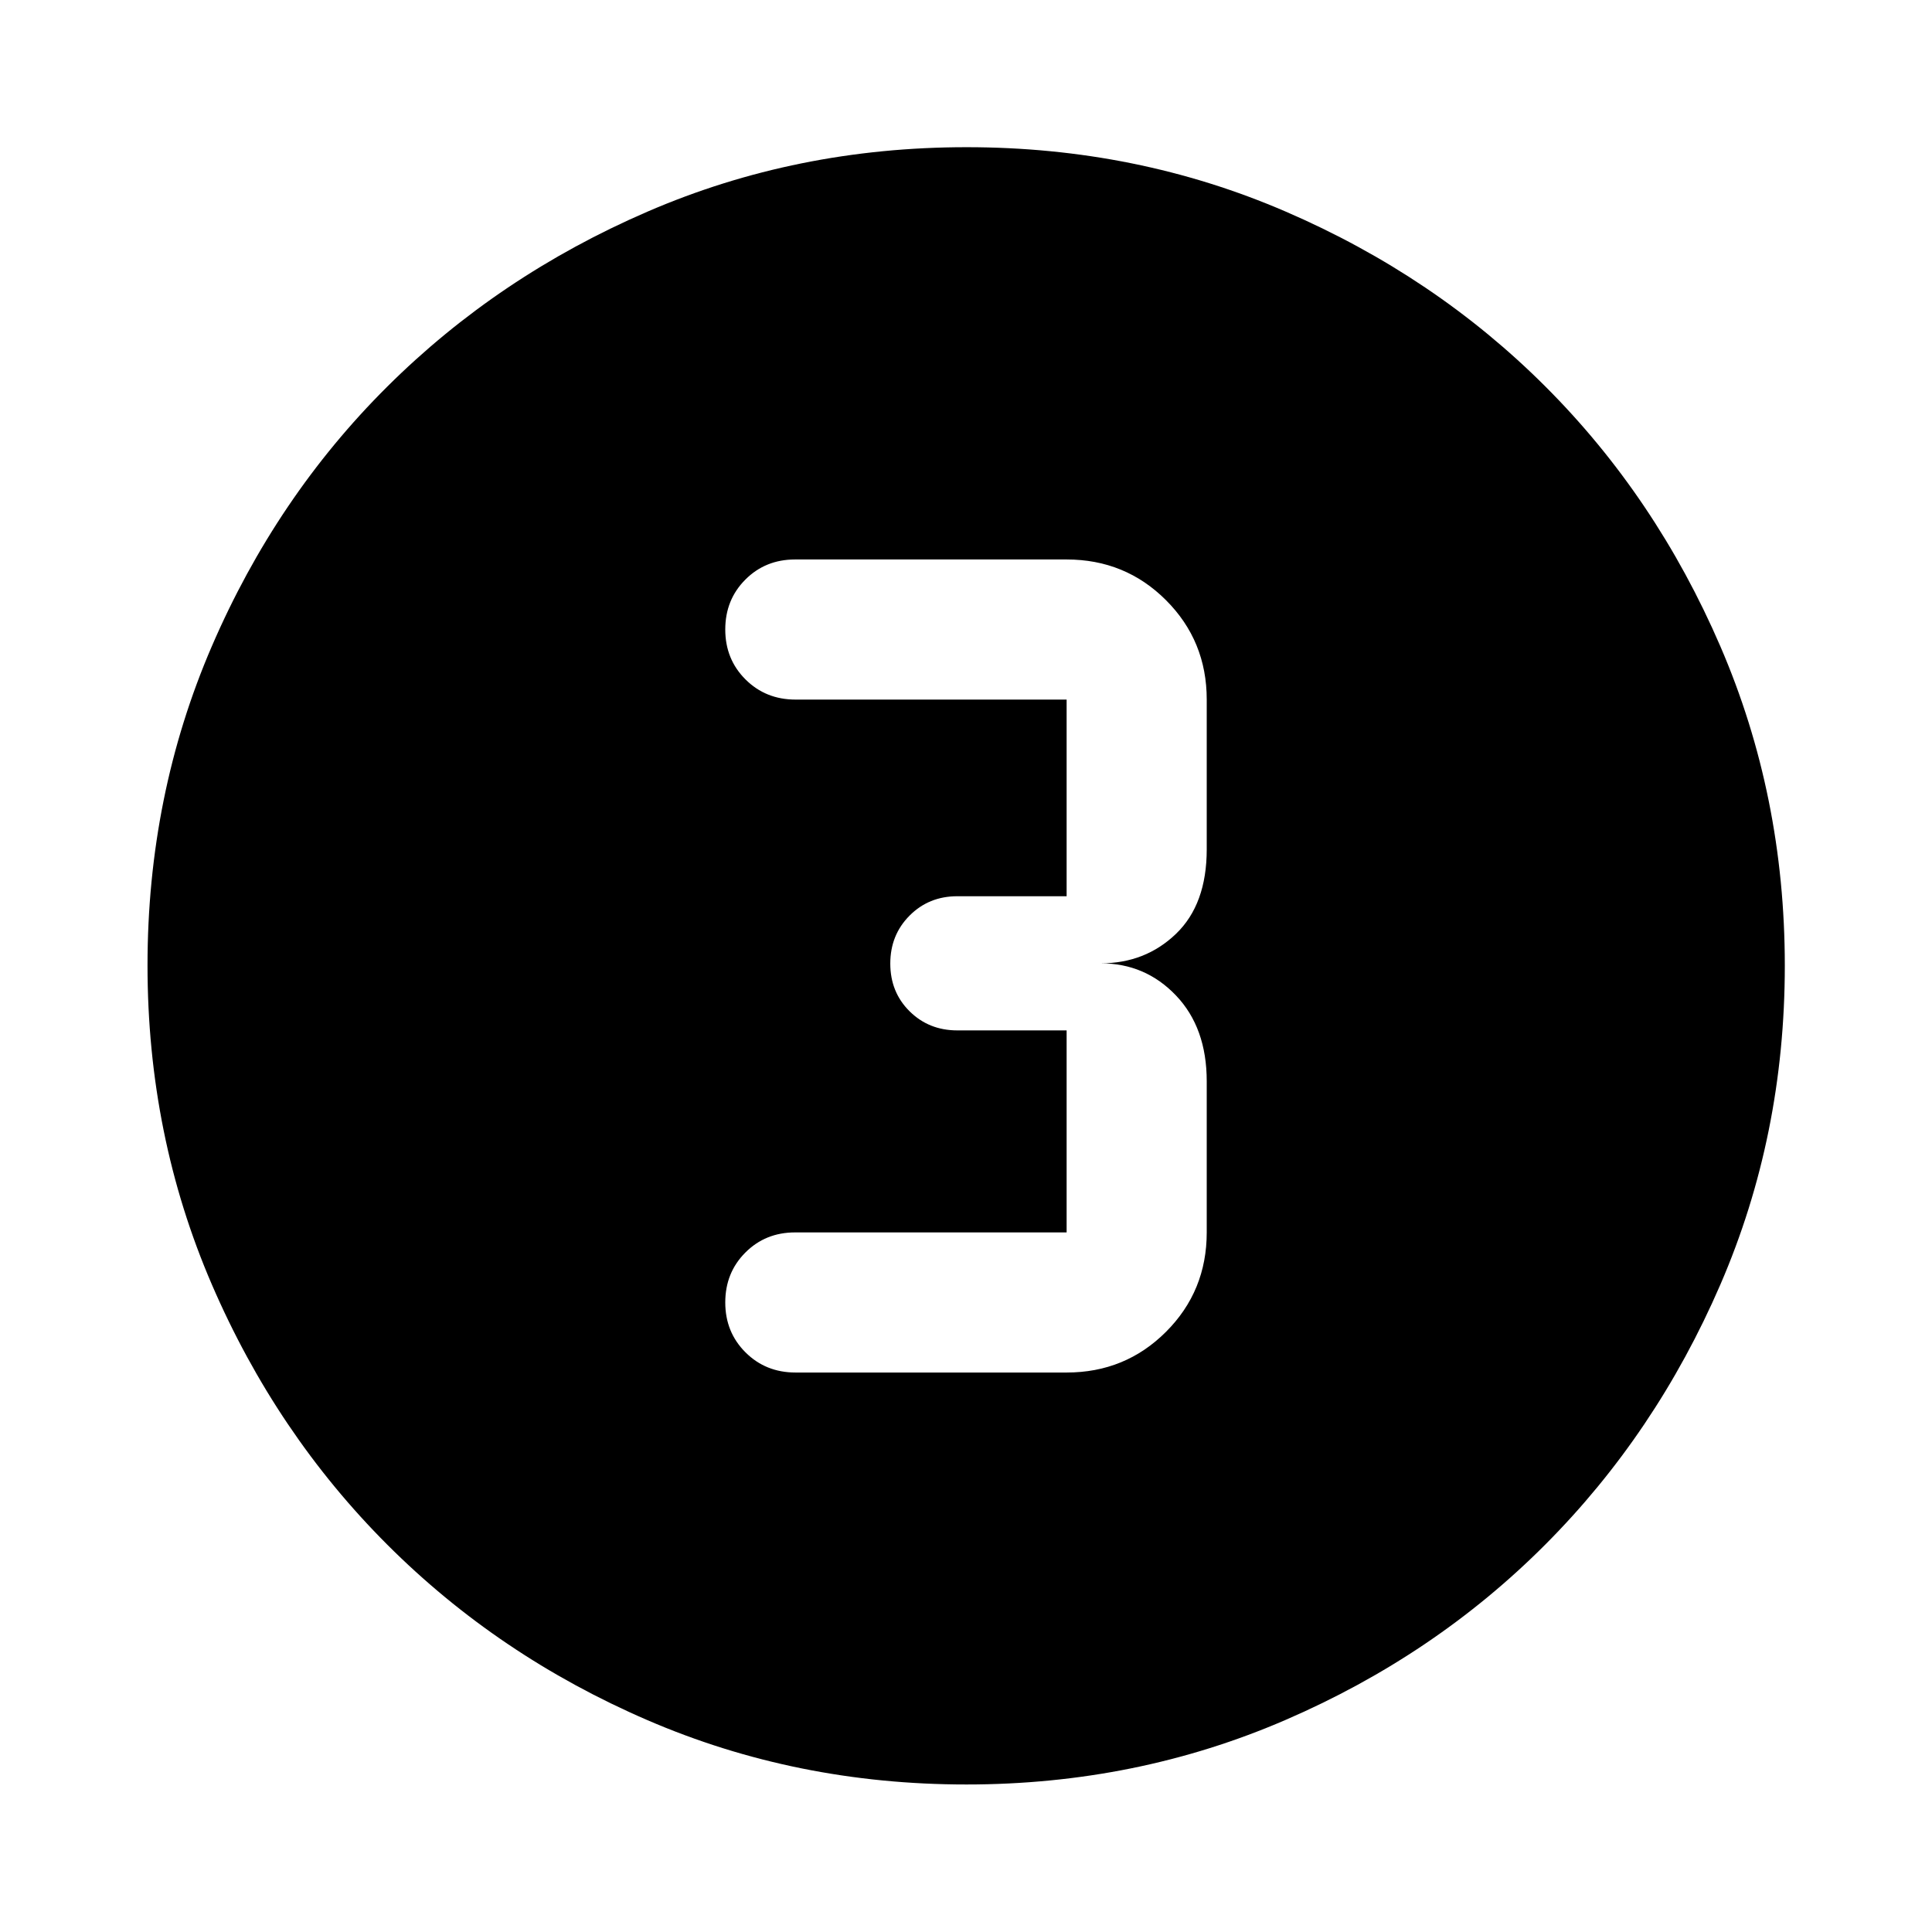 <svg xmlns="http://www.w3.org/2000/svg" height="40" viewBox="0 -960 960 960" width="40"><path d="M480.2-73.3q-84.44 0-158.48-31.96-74.03-31.96-129.27-87.19-55.23-55.24-87.19-129.3Q73.3-395.82 73.3-480.31q0-84.5 31.96-158.58 31.96-74.09 87.17-129t129.28-86.94q74.08-32.03 158.59-32.03t158.61 32.02q74.11 32.02 129 86.91 54.9 54.88 86.92 129.08 32.03 74.2 32.03 158.67 0 84.46-32.03 158.5-32.03 74.03-86.94 129.12t-129.08 87.17Q564.64-73.3 480.2-73.3ZM395.31-278H530q29.15 0 49.38-20.23 20.24-20.23 20.24-49.39v-75.05q0-26.66-15.26-42.66-15.25-16-37.41-16 22.16 0 37.41-14.67 15.26-14.67 15.26-42v-74.38q0-29.16-20.24-49.39Q559.15-682 530-682H395.07q-14.74 0-24.71 10-9.98 10.01-9.98 24.79 0 14.79 10.05 24.81 10.04 10.02 24.88 10.02H530v97.71h-54.28q-14.17 0-23.75 9.62-9.59 9.62-9.59 23.83 0 14.22 9.59 23.72 9.58 9.5 23.75 9.5H530v100.38H395.07q-14.74 0-24.71 10.01-9.98 10-9.98 24.79 0 14.78 10.05 24.8Q380.47-278 395.31-278Z"/></svg>
